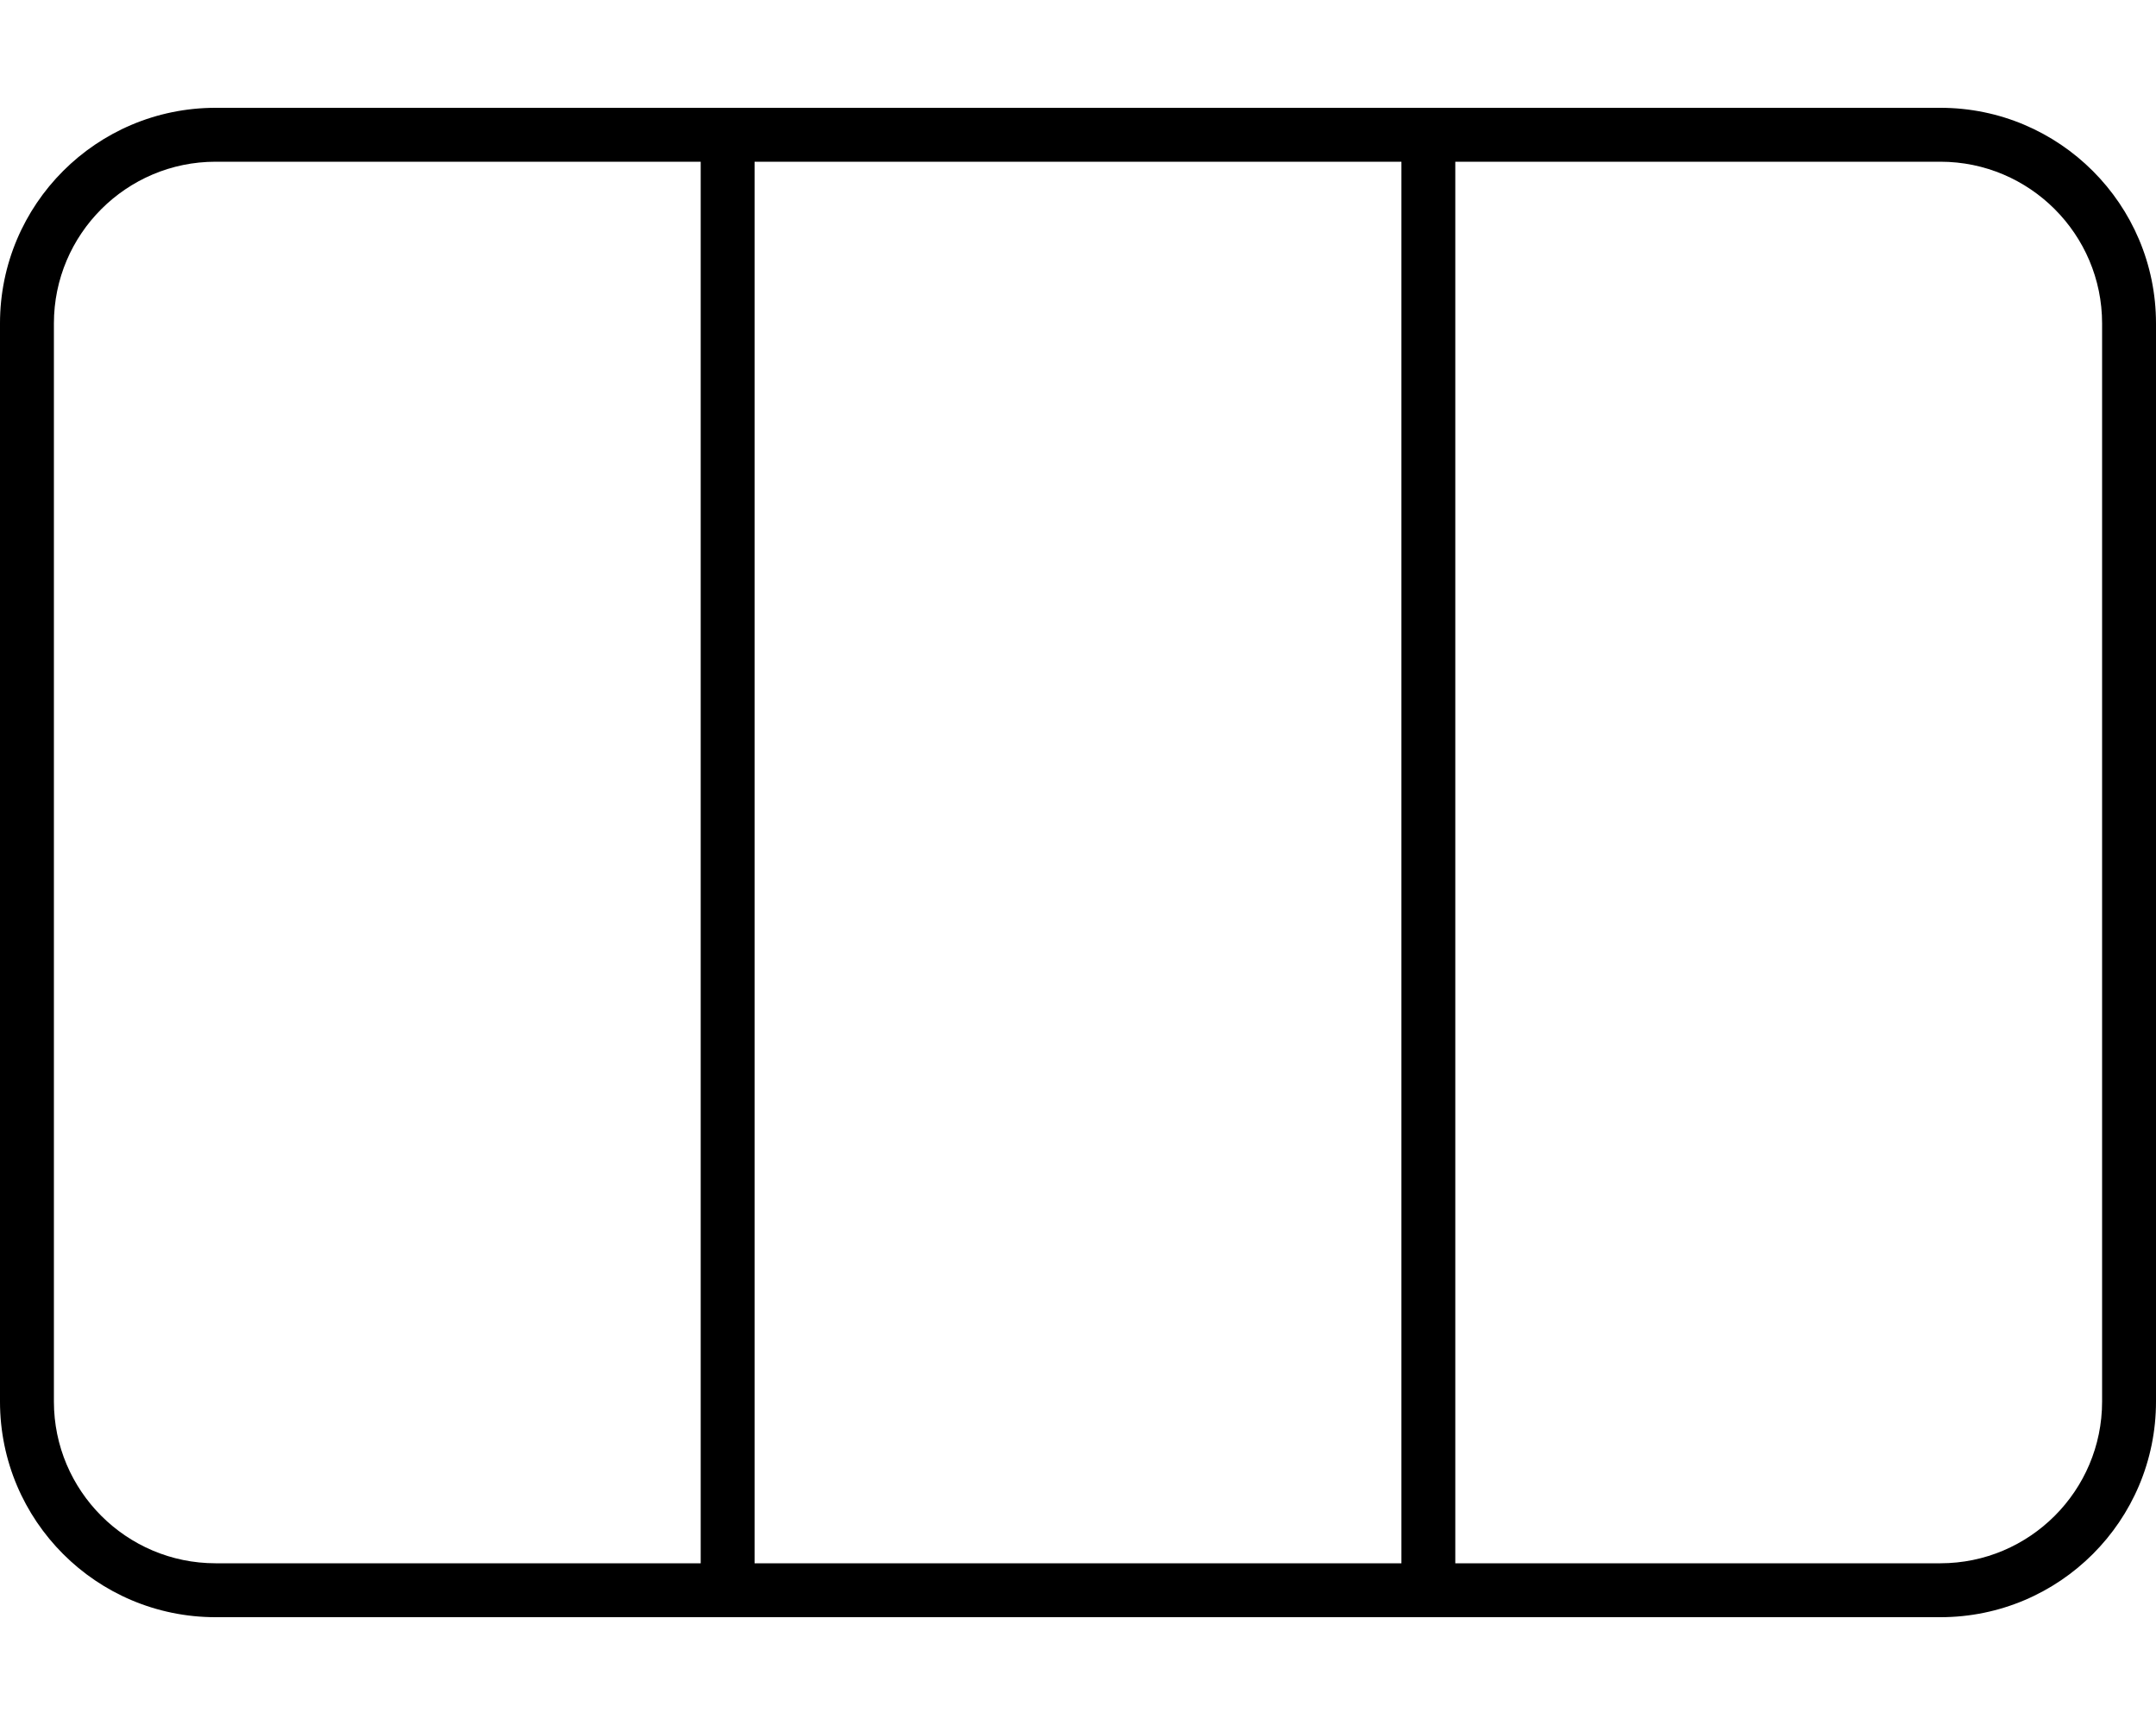 <svg xmlns="http://www.w3.org/2000/svg" viewBox="0 0 640 512"><!--! Font Awesome Pro 6.0.0-beta2 by @fontawesome - https://fontawesome.com License - https://fontawesome.com/license (Commercial License) --><path d="M576 32H64C28.65 32 0 60.65 0 96v320c0 35.35 28.65 64 64 64h512c35.35 0 64-28.65 64-64V96C640 60.65 611.3 32 576 32zM64 464c-26.47 0-48-21.53-48-48V96c0-26.47 21.53-48 48-48h144v416H64zM224 464v-416h192v416H224zM624 416c0 26.47-21.53 48-48 48h-144v-416H576c26.47 0 48 21.53 48 48V416z"/></svg>